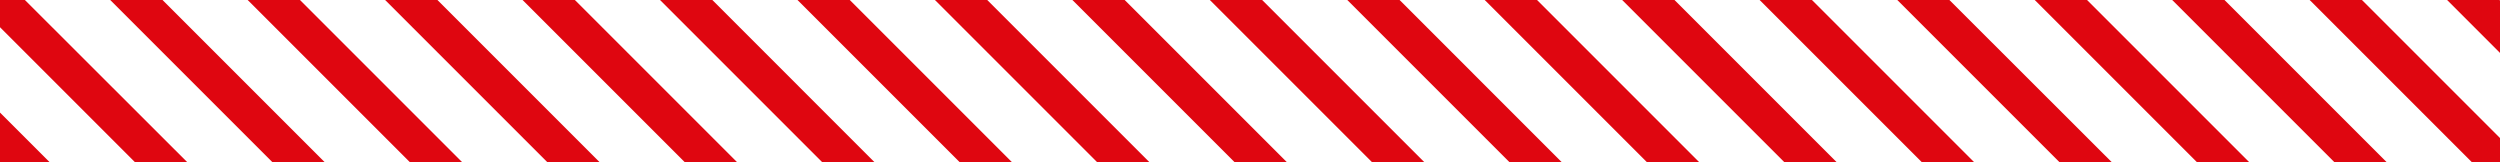 <svg xmlns="http://www.w3.org/2000/svg" viewBox="0 0 4015.87 260.77"><defs><style>.cls-1{fill:#df0610;}</style></defs><title>d546b3fb-ae82-4fbd-a85e-4969f3a2d4f6mdpi</title><g id="Layer_2" data-name="Layer 2"><g id="Layer_1-2" data-name="Layer 1"><g id="d546b3fb-ae82-4fbd-a85e-4969f3a2d4f6"><g id="d546b3fb-ae82-4fbd-a85e-4969f3a2d4f6-child-0"><path class="cls-1" d="M2027.46,0l260.77,260.77h-84L1943.45,0ZM1722.65,0l260.77,260.77h84L1806.66,0Zm441.59,0L2425,260.77h84L2248.25,0ZM2385,0l260.77,260.77h84L2469.05,0Zm220.8,0,260.77,260.77h84L2689.85,0Zm220.79,0L3087.4,260.77h84L2910.64,0ZM1281.06,0l260.77,260.77h84L1365.07,0Zm220.79,0,260.78,260.77h84L1585.86,0ZM618.67,0,879.44,260.77h84L702.68,0Zm441.59,0L1321,260.77h84L1144.27,0ZM839.46,0l260.78,260.77h84L923.47,0ZM177.07,0,437.85,260.77h84L261.08,0Zm220.8,0L658.64,260.77h84L481.88,0ZM0,0V43.72L217.05,260.77h84L40,0ZM4014.94,0h-84l84.94,85V.94ZM3710.13,0,3970.9,260.77h45v-39L3794.14,0ZM0,260.77H80L0,180.82ZM3489.34,0l260.77,260.77h84L3573.34,0Zm-220.8,0,260.77,260.77h84L3352.55,0Zm-220.8,0,260.77,260.77h84L3131.44,0h-83.7Z"/></g></g></g></g></svg>